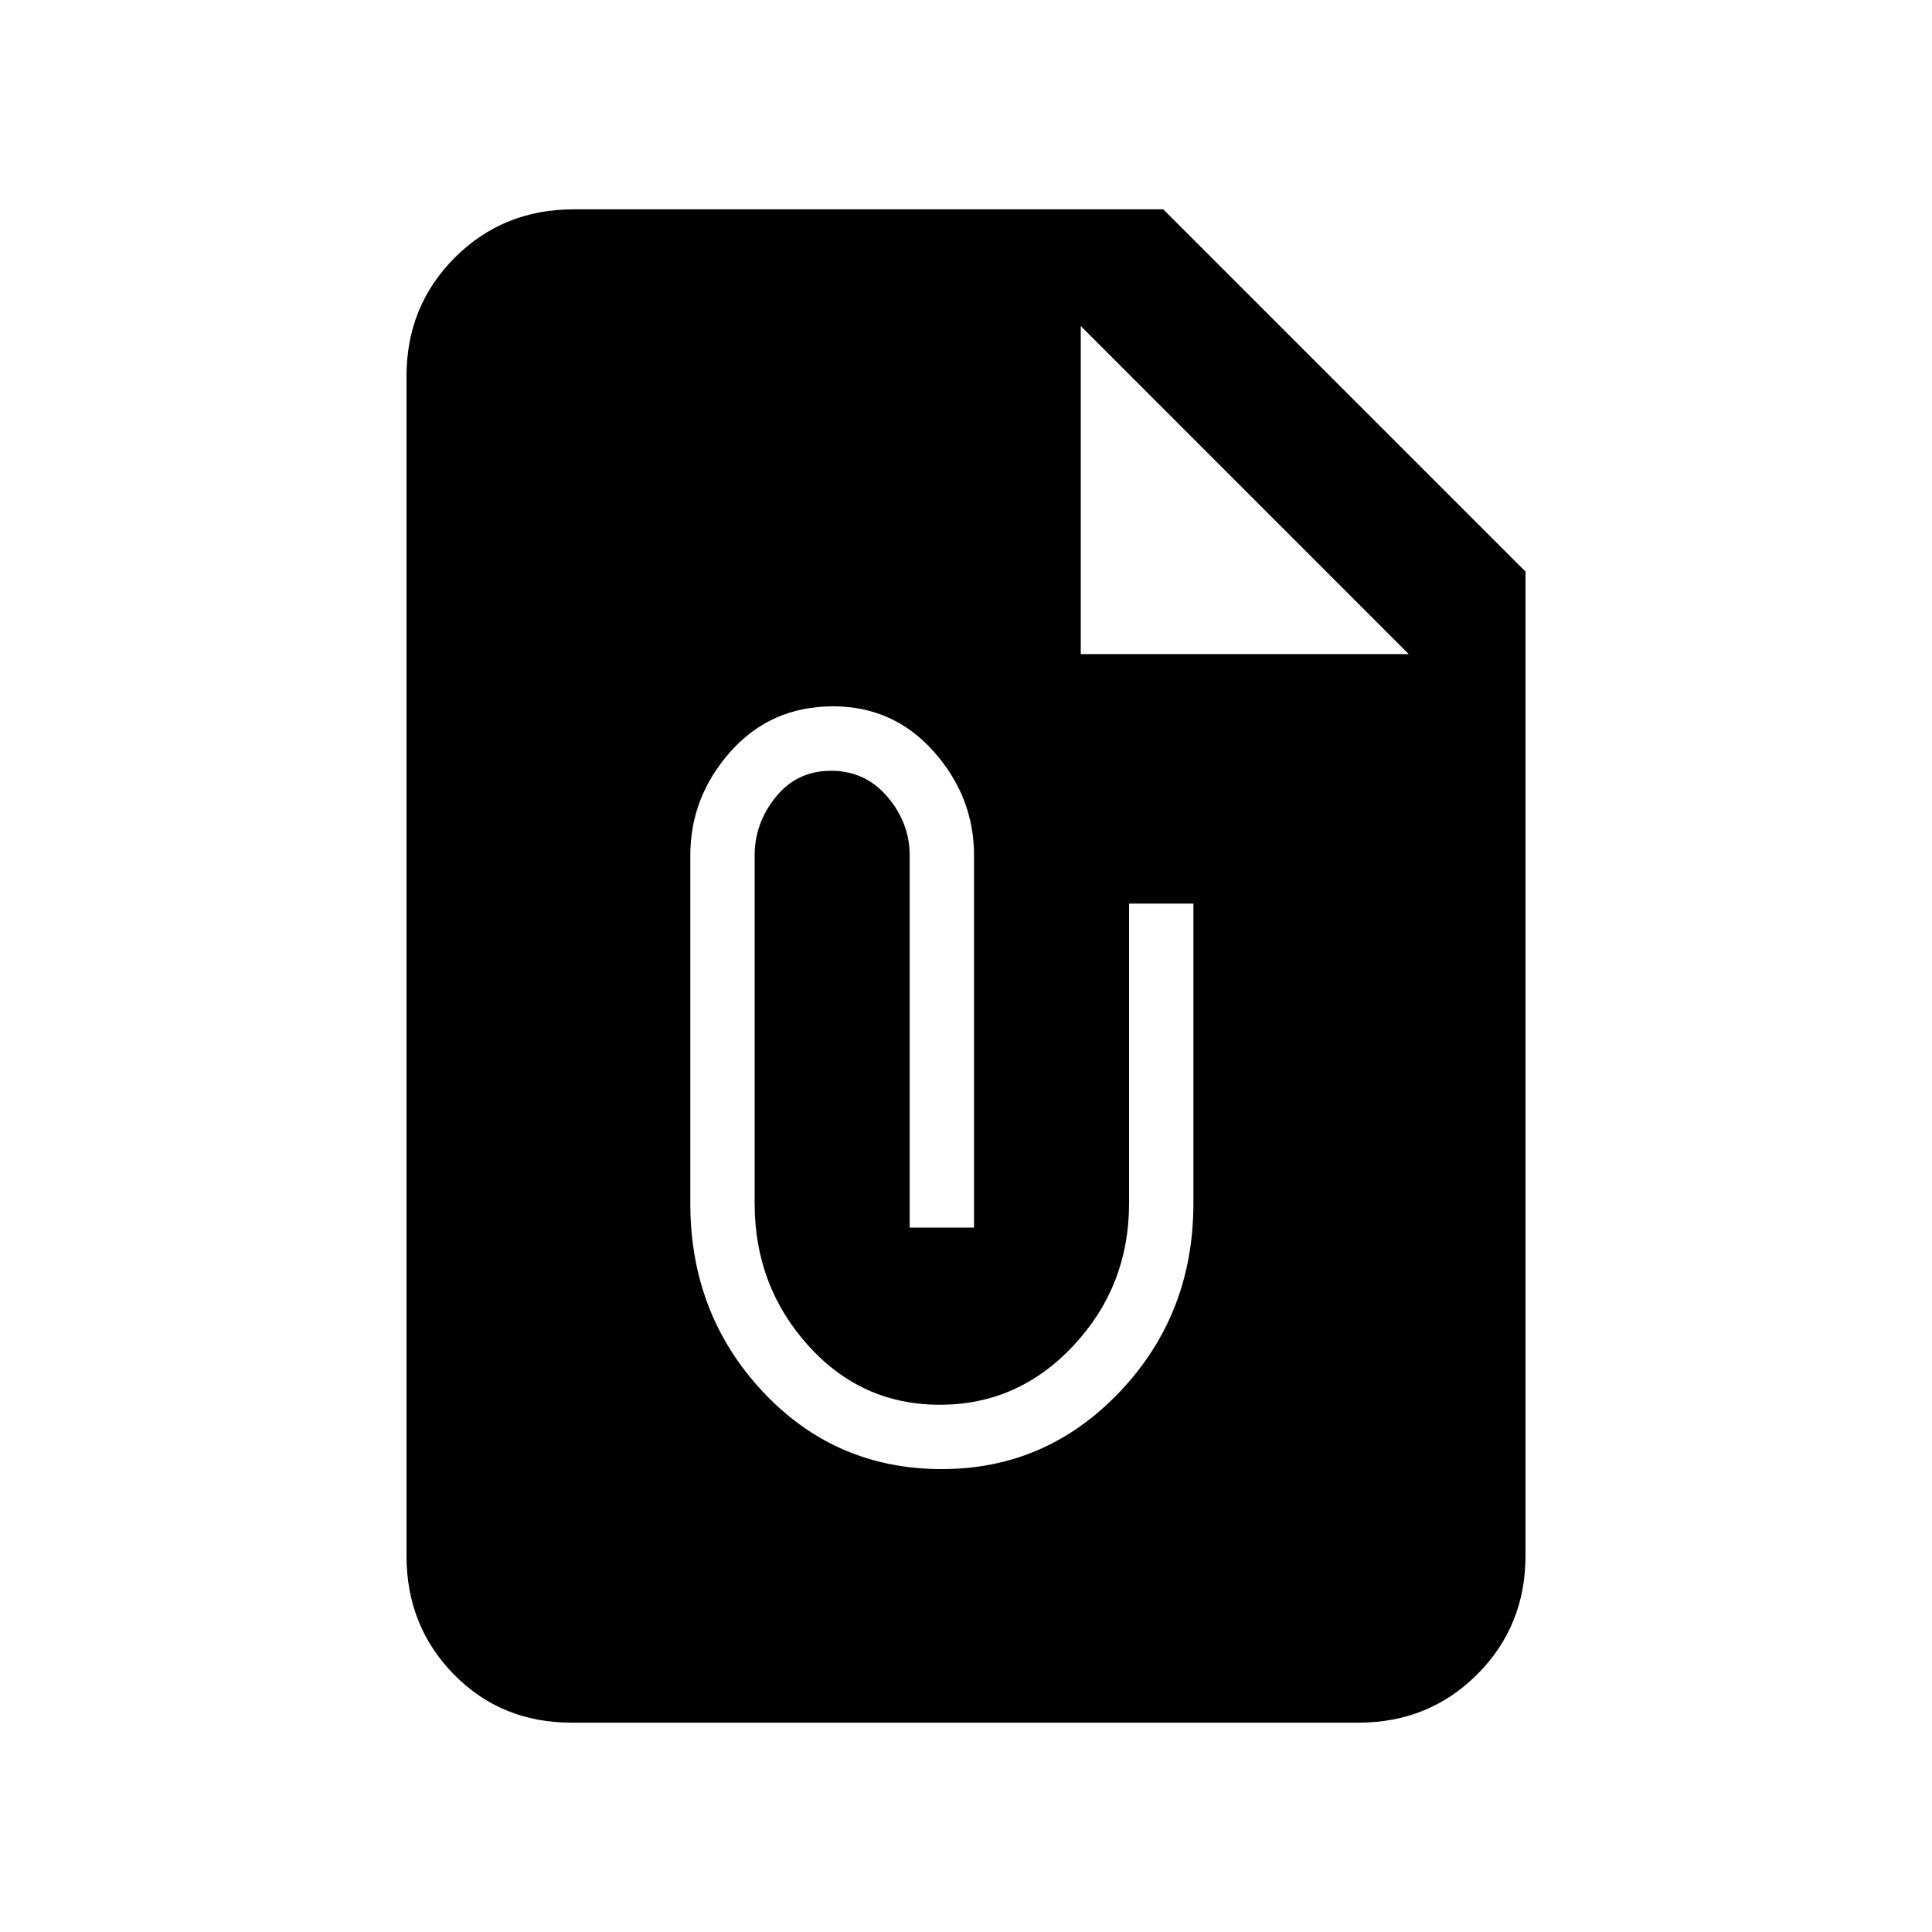 <svg xmlns="http://www.w3.org/2000/svg" height="20" width="20"><path d="M5.917 17.833q-.729 0-1.219-.5-.49-.5-.49-1.229V3.896q0-.729.5-1.229.5-.5 1.23-.5h6.104l3.75 3.75v10.187q0 .729-.5 1.229-.5.5-1.23.5Zm3.833-2.625q1.083 0 1.844-.802.76-.802.76-1.948V9.354h-.666v3.104q0 .854-.573 1.469-.573.615-1.386.615-.812 0-1.364-.615-.553-.615-.553-1.469V8.854q0-.333.219-.604.219-.271.573-.271t.584.271q.229.271.229.604v3.854h.666V8.854q0-.604-.416-1.073-.417-.469-1.042-.469-.646 0-1.063.469-.416.469-.416 1.073v3.604q0 1.146.75 1.948t1.854.802Zm1.438-8.437h3.395l-3.395-3.396Z"/></svg>